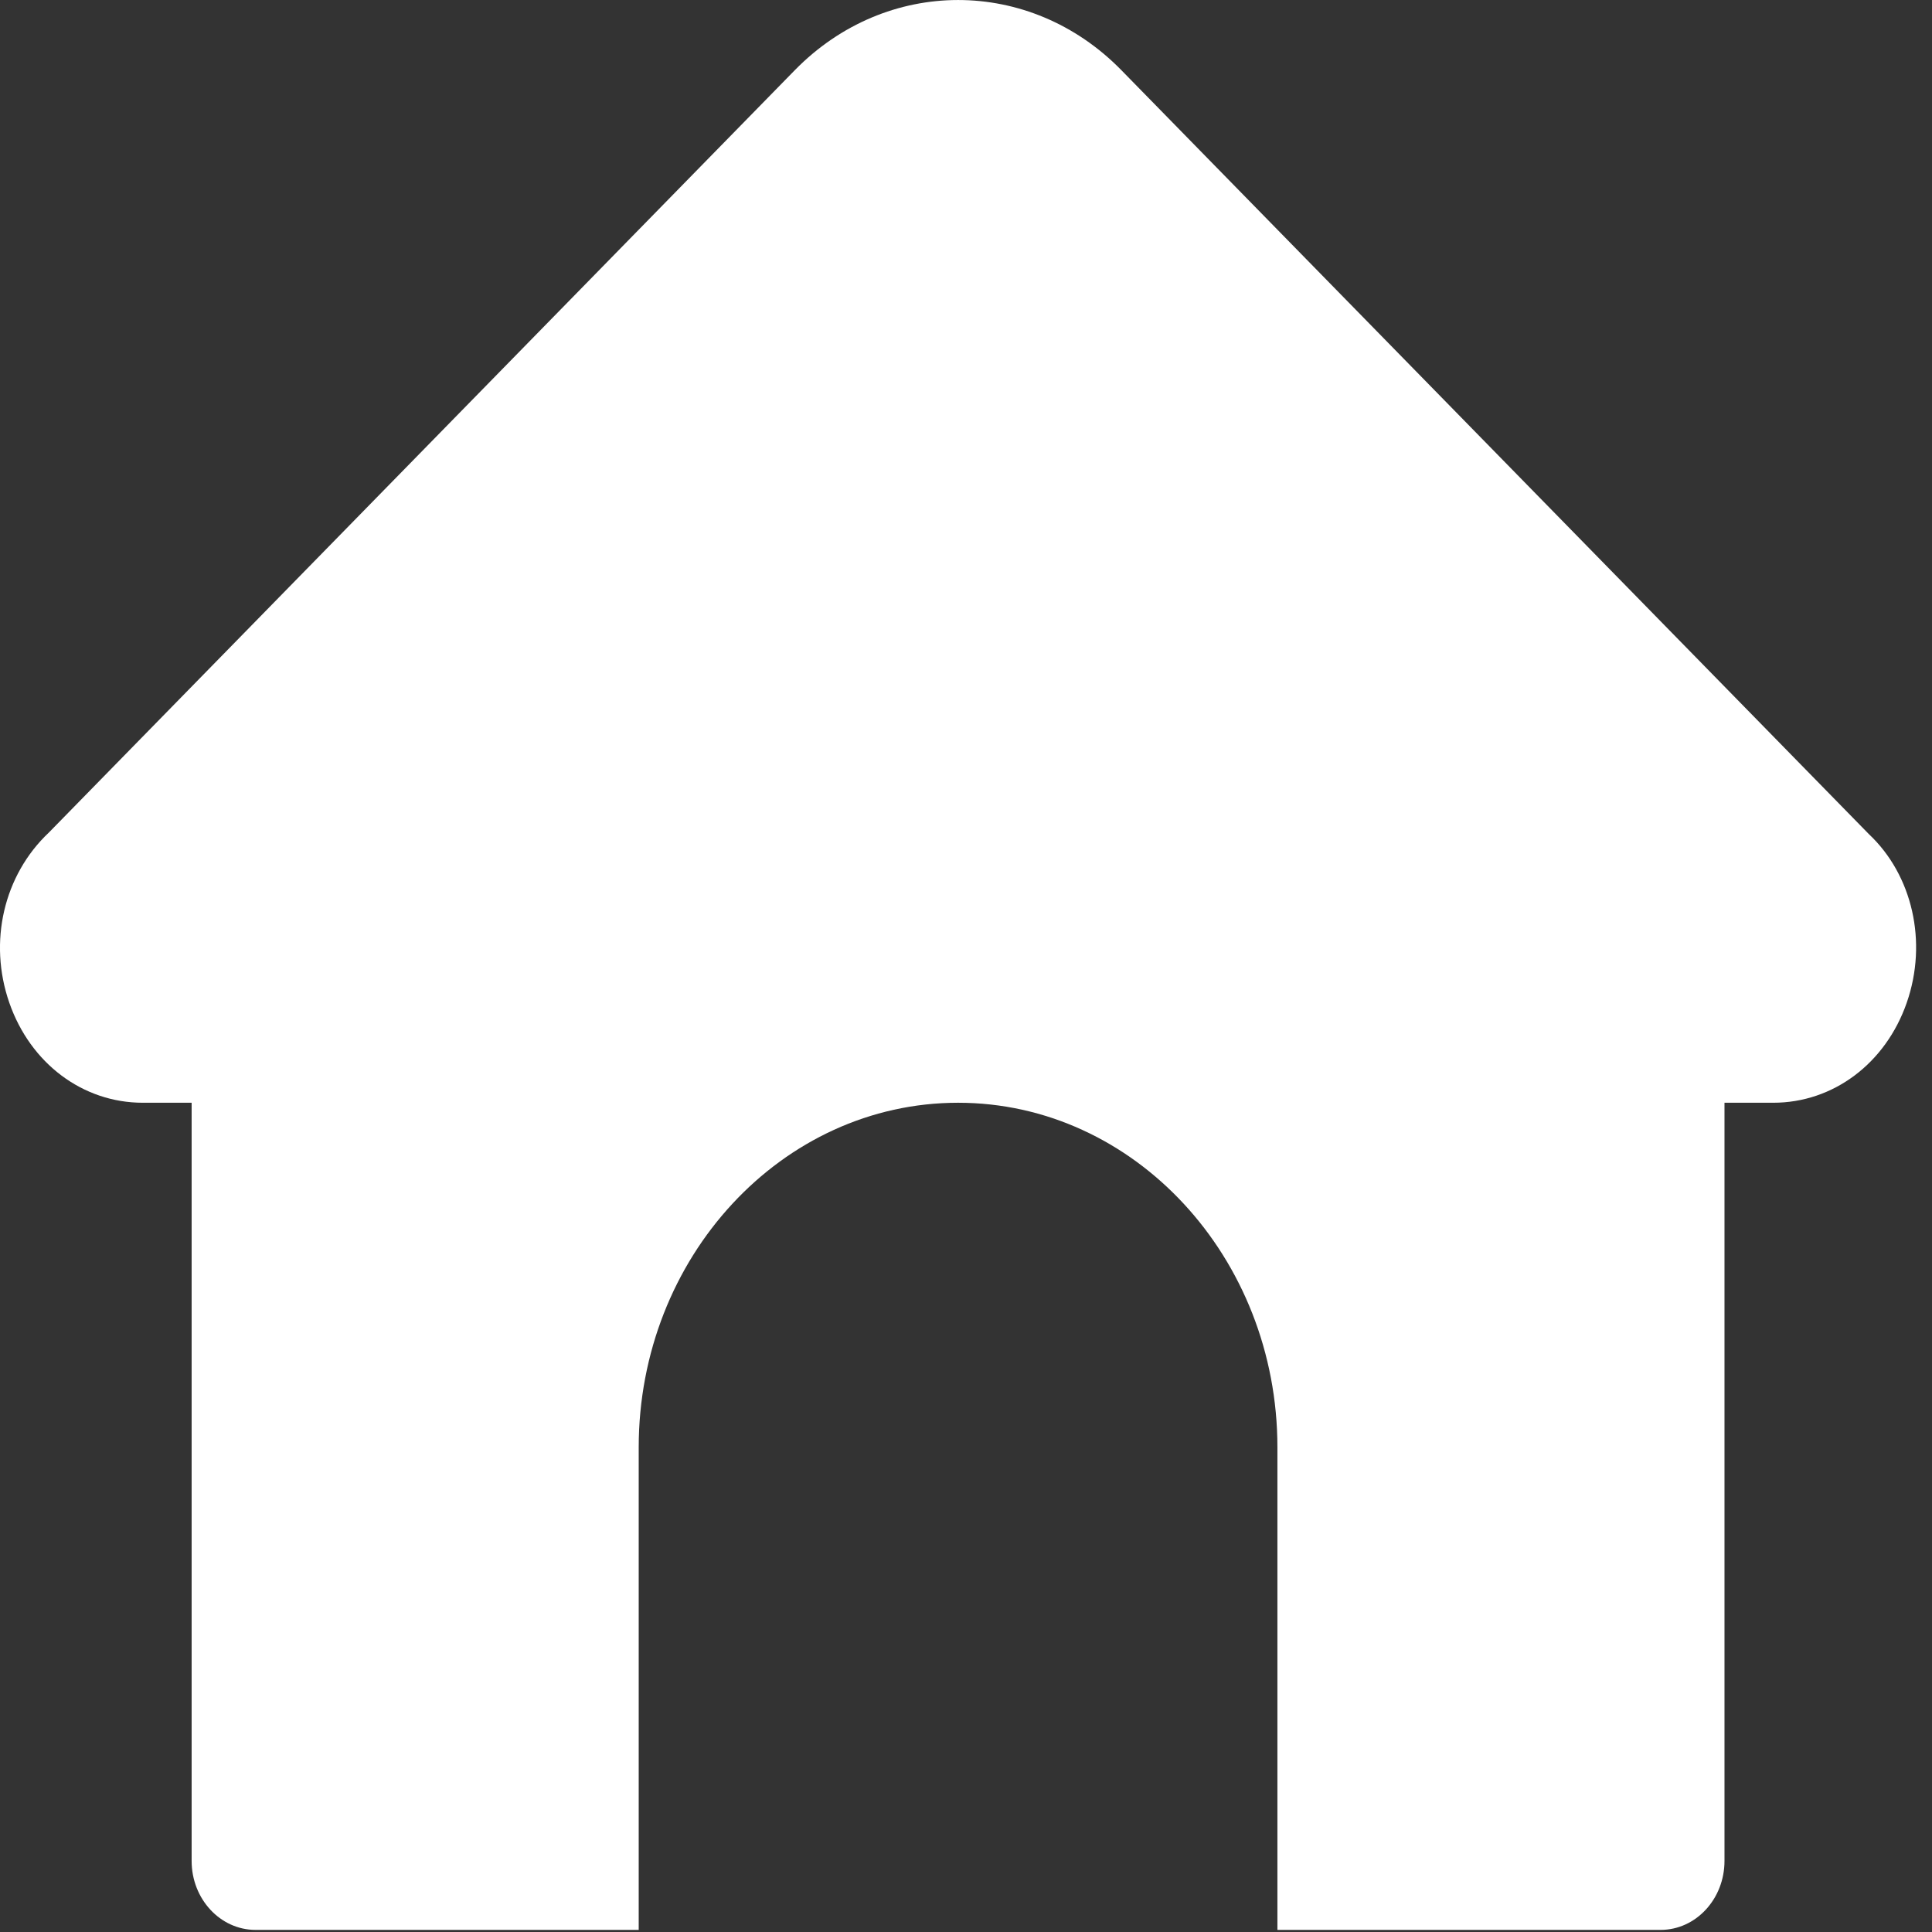 <svg width="32" height="32" viewBox="0 0 32 32" fill="none" xmlns="http://www.w3.org/2000/svg">
<rect x="0" y="0" width="32" height="32" fill="#333333" stroke="none"/>
<path d="M31.582 16.607C31.232 17.614 30.364 18.265 29.371 18.265H28.563V30.823C28.563 31.453 28.089 31.965 27.505 31.965H21.158V23.973C21.158 20.826 18.785 18.265 15.869 18.265C12.952 18.265 10.579 20.826 10.579 23.973V31.965H4.232C3.648 31.965 3.174 31.453 3.174 30.823V18.265H2.365C1.372 18.265 0.504 17.615 0.154 16.608C-0.196 15.601 0.061 14.494 0.81 13.789L13.165 1.162C14.682 -0.387 17.057 -0.387 18.573 1.162L30.957 13.818C31.674 14.493 31.932 15.6 31.582 16.607Z" fill="white"/>
</svg>
